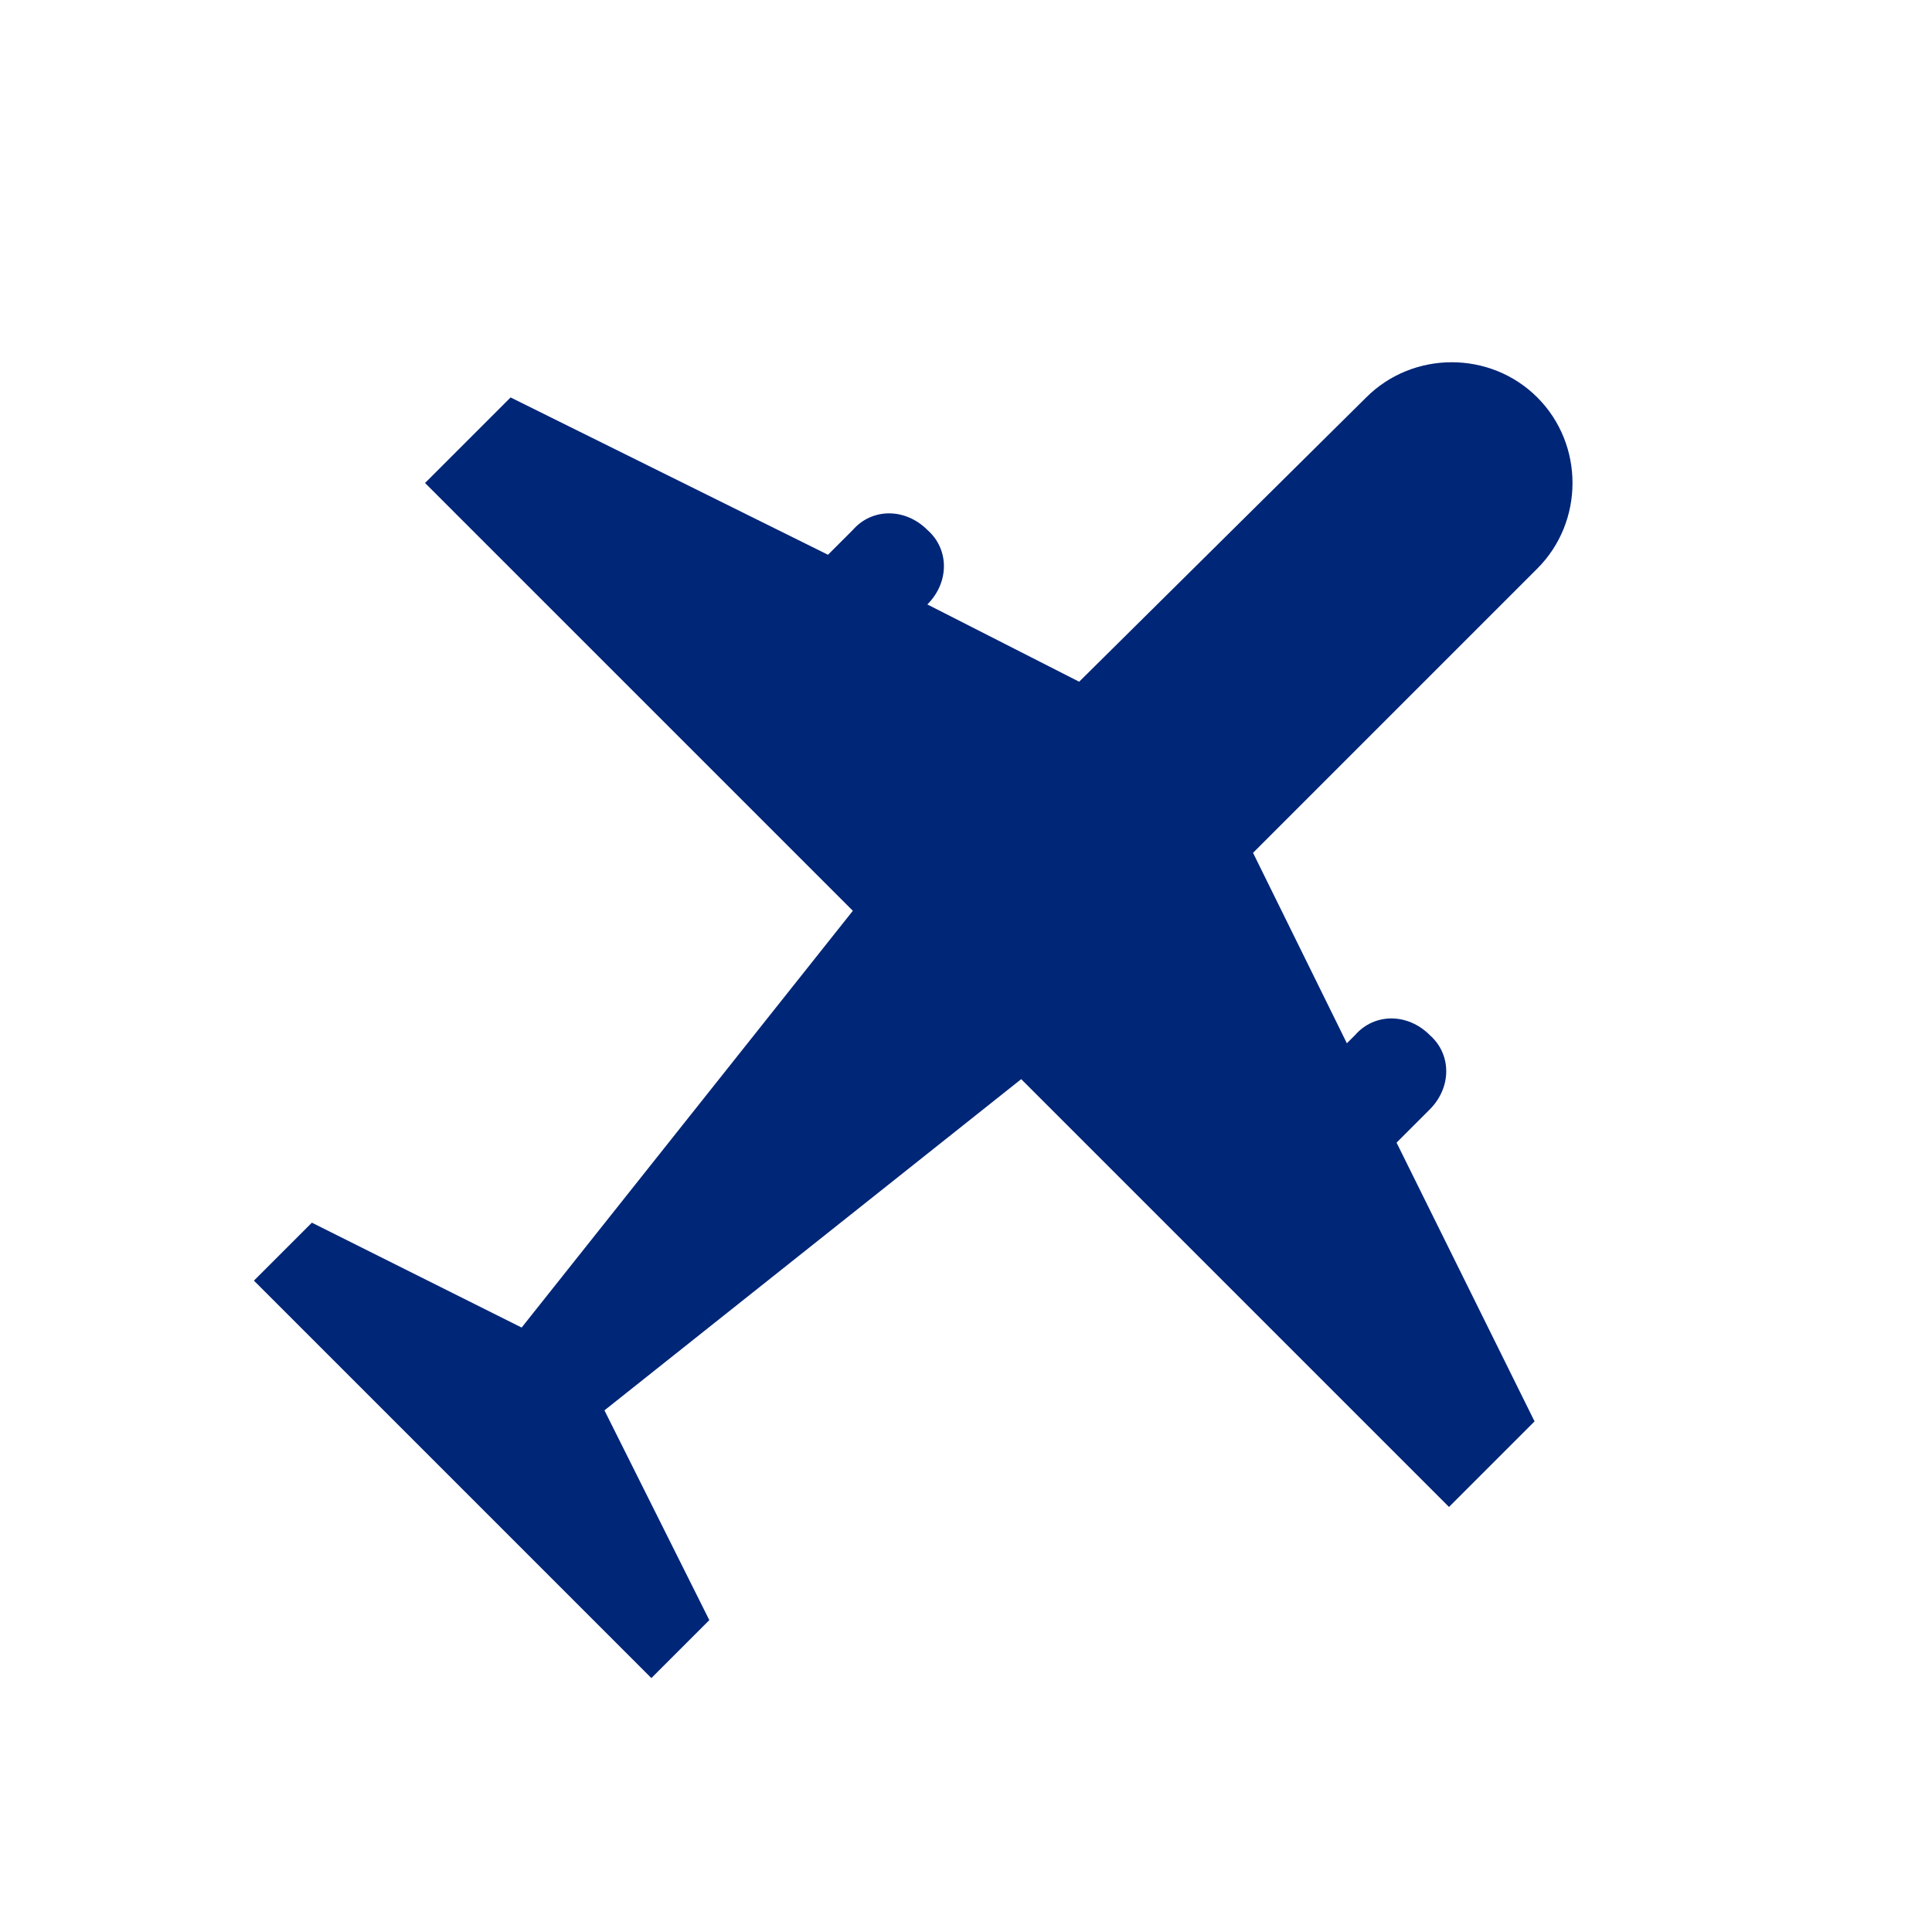 <?xml version="1.0" encoding="utf-8"?>
<!-- Generator: Adobe Illustrator 24.1.2, SVG Export Plug-In . SVG Version: 6.00 Build 0)  -->
<svg version="1.1" id="Ebene_1" xmlns="http://www.w3.org/2000/svg" xmlns:xlink="http://www.w3.org/1999/xlink" x="0px" y="0px"
	 width="70px" height="70px" viewBox="0 0 70 70" style="enable-background:new 0 0 70 70;" xml:space="preserve">
<style type="text/css">
	.st0{fill:none;}
	.st1{fill:#002677;}
</style>
<circle class="st0" cx="35" cy="35" r="35"/>
<path class="st1" d="M51.8,40.2c0.8-0.8,0.8-2,0-2.7l0,0l0,0c-0.8-0.8-2-0.8-2.7,0l0,0l-0.3,0.3l-3.4-6.9l0,0l10.3-10.3
	c1.7-1.7,1.7-4.5,0-6.2s-4.5-1.7-6.2,0l0,0L39.1,24.7l-5.5-2.8c0.8-0.8,0.8-2,0-2.7c-0.8-0.8-2-0.8-2.7,0l0,0L30,20.1l-11.5-5.7
	l-3.1,3.1L30.9,33l-12,15.1l0,0l-7.6-3.8l-2.1,2.1l14.4,14.4l2.1-2.1l-3.8-7.6l15.1-12l15.5,15.5l3.1-3.1l-5-10.1L51.8,40.2z"/>
</svg>
